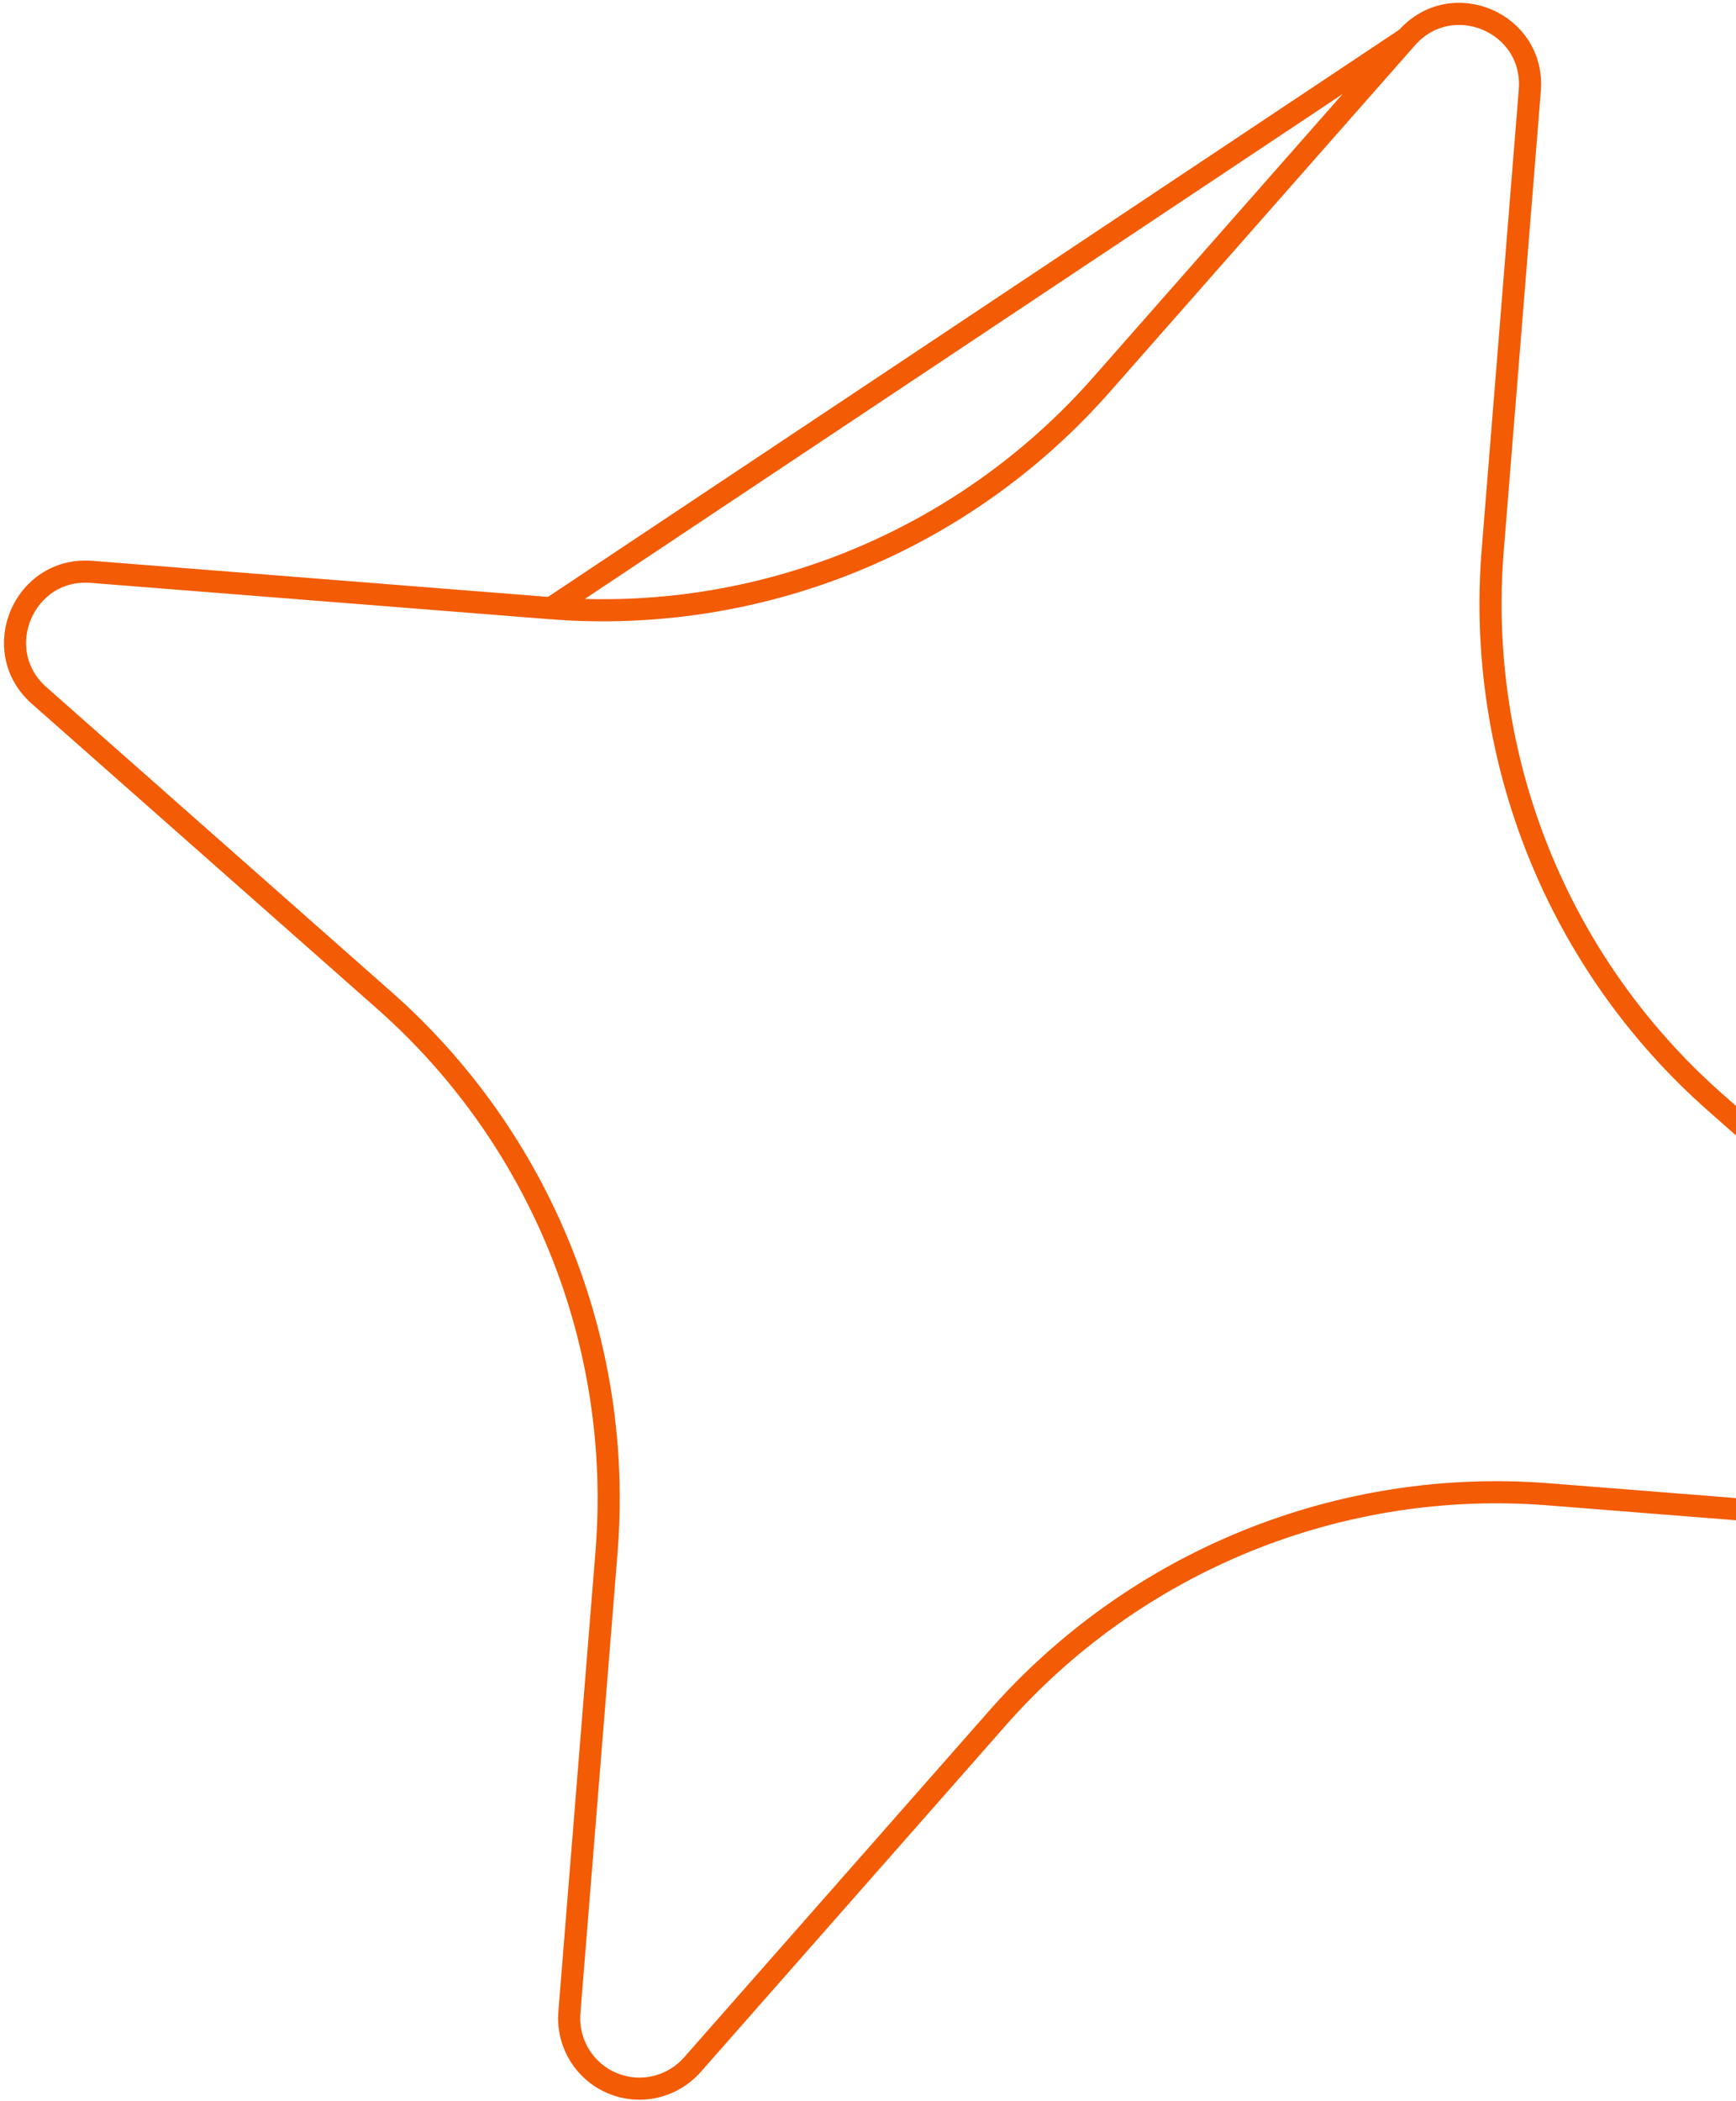 <svg width="314" height="380" viewBox="0 0 314 380" fill="none" xmlns="http://www.w3.org/2000/svg">
<path d="M99.656 109.989L99.655 109.989L16.555 103.412C16.555 103.412 16.554 103.412 16.554 103.412C4.31 102.447 -2.131 117.631 7.073 125.764C7.073 125.764 7.073 125.764 7.073 125.765L69.557 180.942L69.558 180.943C83.521 193.28 94.419 208.709 101.388 226.009C108.357 243.309 111.206 262.004 109.71 280.612L109.71 280.613L102.993 363.872L102.993 363.88C102.765 366.562 103.388 369.245 104.772 371.546C106.157 373.847 108.231 375.65 110.701 376.697C113.17 377.744 115.908 377.983 118.524 377.379C121.141 376.775 123.503 375.359 125.273 373.331L125.279 373.325L180.473 310.63L180.474 310.629C192.813 296.62 208.235 285.675 225.517 278.663C242.799 271.65 261.467 268.762 280.042 270.227L280.043 270.227L363.143 276.804L363.152 276.805C365.826 277.028 368.504 276.4 370.805 275.008C373.106 273.616 374.911 271.533 375.962 269.054C377.013 266.576 377.257 263.83 376.658 261.208C376.06 258.587 374.65 256.225 372.631 254.457L372.625 254.451L310.178 199.29C296.205 186.955 285.299 171.524 278.323 154.221C271.347 136.918 268.493 118.218 269.988 99.604L269.988 99.603L276.704 16.345C276.704 16.345 276.704 16.344 276.704 16.344C277.69 4.076 262.555 -2.344 254.419 6.891L99.656 109.989ZM99.656 109.989C118.236 111.452 136.91 108.559 154.195 101.54C171.48 94.52 186.902 83.567 199.24 69.549C199.24 69.549 199.24 69.548 199.24 69.548L254.418 6.892L99.656 109.989Z" stroke="#F35B04" stroke-width="4"/>
</svg>
